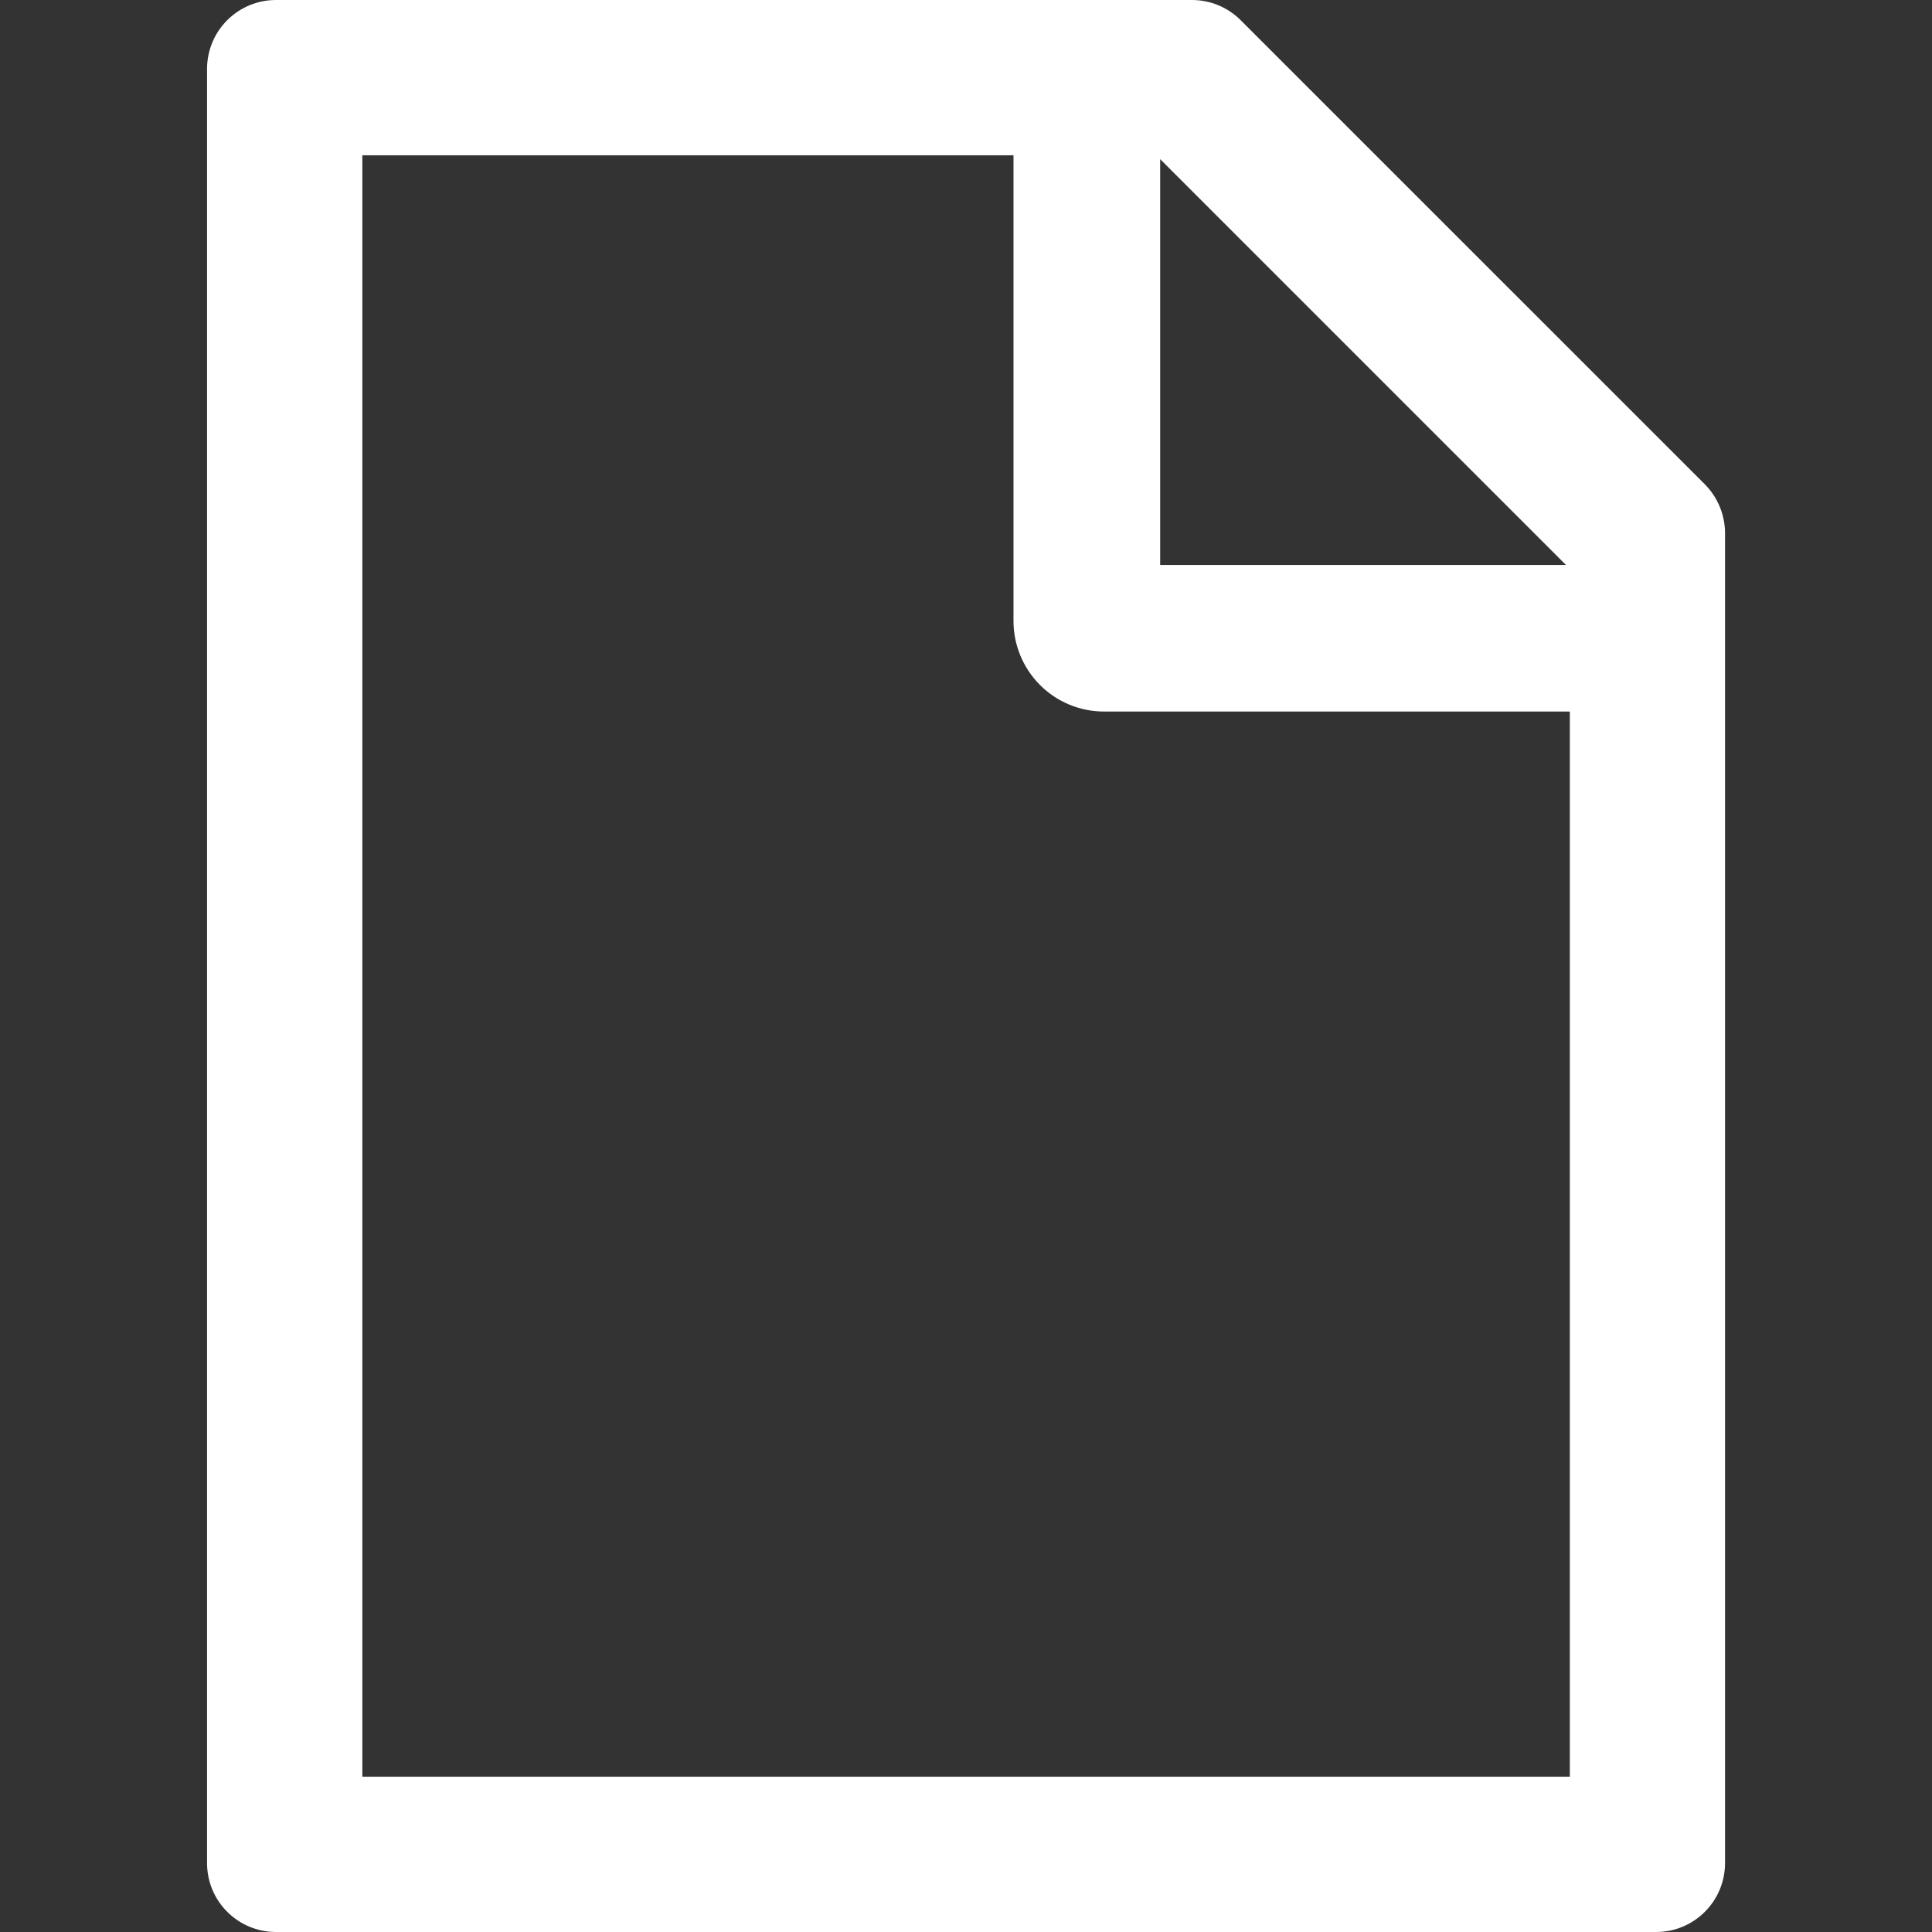 <svg width="24" height="24" viewBox="0 0 24 24" fill="none" xmlns="http://www.w3.org/2000/svg">
<rect x="0" y="0" width="24" height="24" fill="#333333" stroke="none"/>
<g clip-path="url(#clip0_5601_6727)">
<path d="M21.178 6.016L15.413 0.252C15.253 0.091 15.036 0 14.808 0H3.429C2.955 0 2.572 0.383 2.572 0.857V23.143C2.572 23.617 2.955 24 3.429 24H20.572C21.046 24 21.429 23.617 21.429 23.143V6.624C21.429 6.396 21.338 6.177 21.178 6.016ZM19.453 7.018H14.412V1.977L19.453 7.018ZM19.501 22.071H4.501V1.929H12.59V7.714C12.59 8.013 12.709 8.299 12.92 8.51C13.131 8.721 13.417 8.839 13.715 8.839H19.501V22.071Z" fill="white"/>
</g>
<defs>
<clipPath id="clip0_5601_6727">
<rect width="24" height="24" fill="white"/>
</clipPath>
</defs>
</svg>

